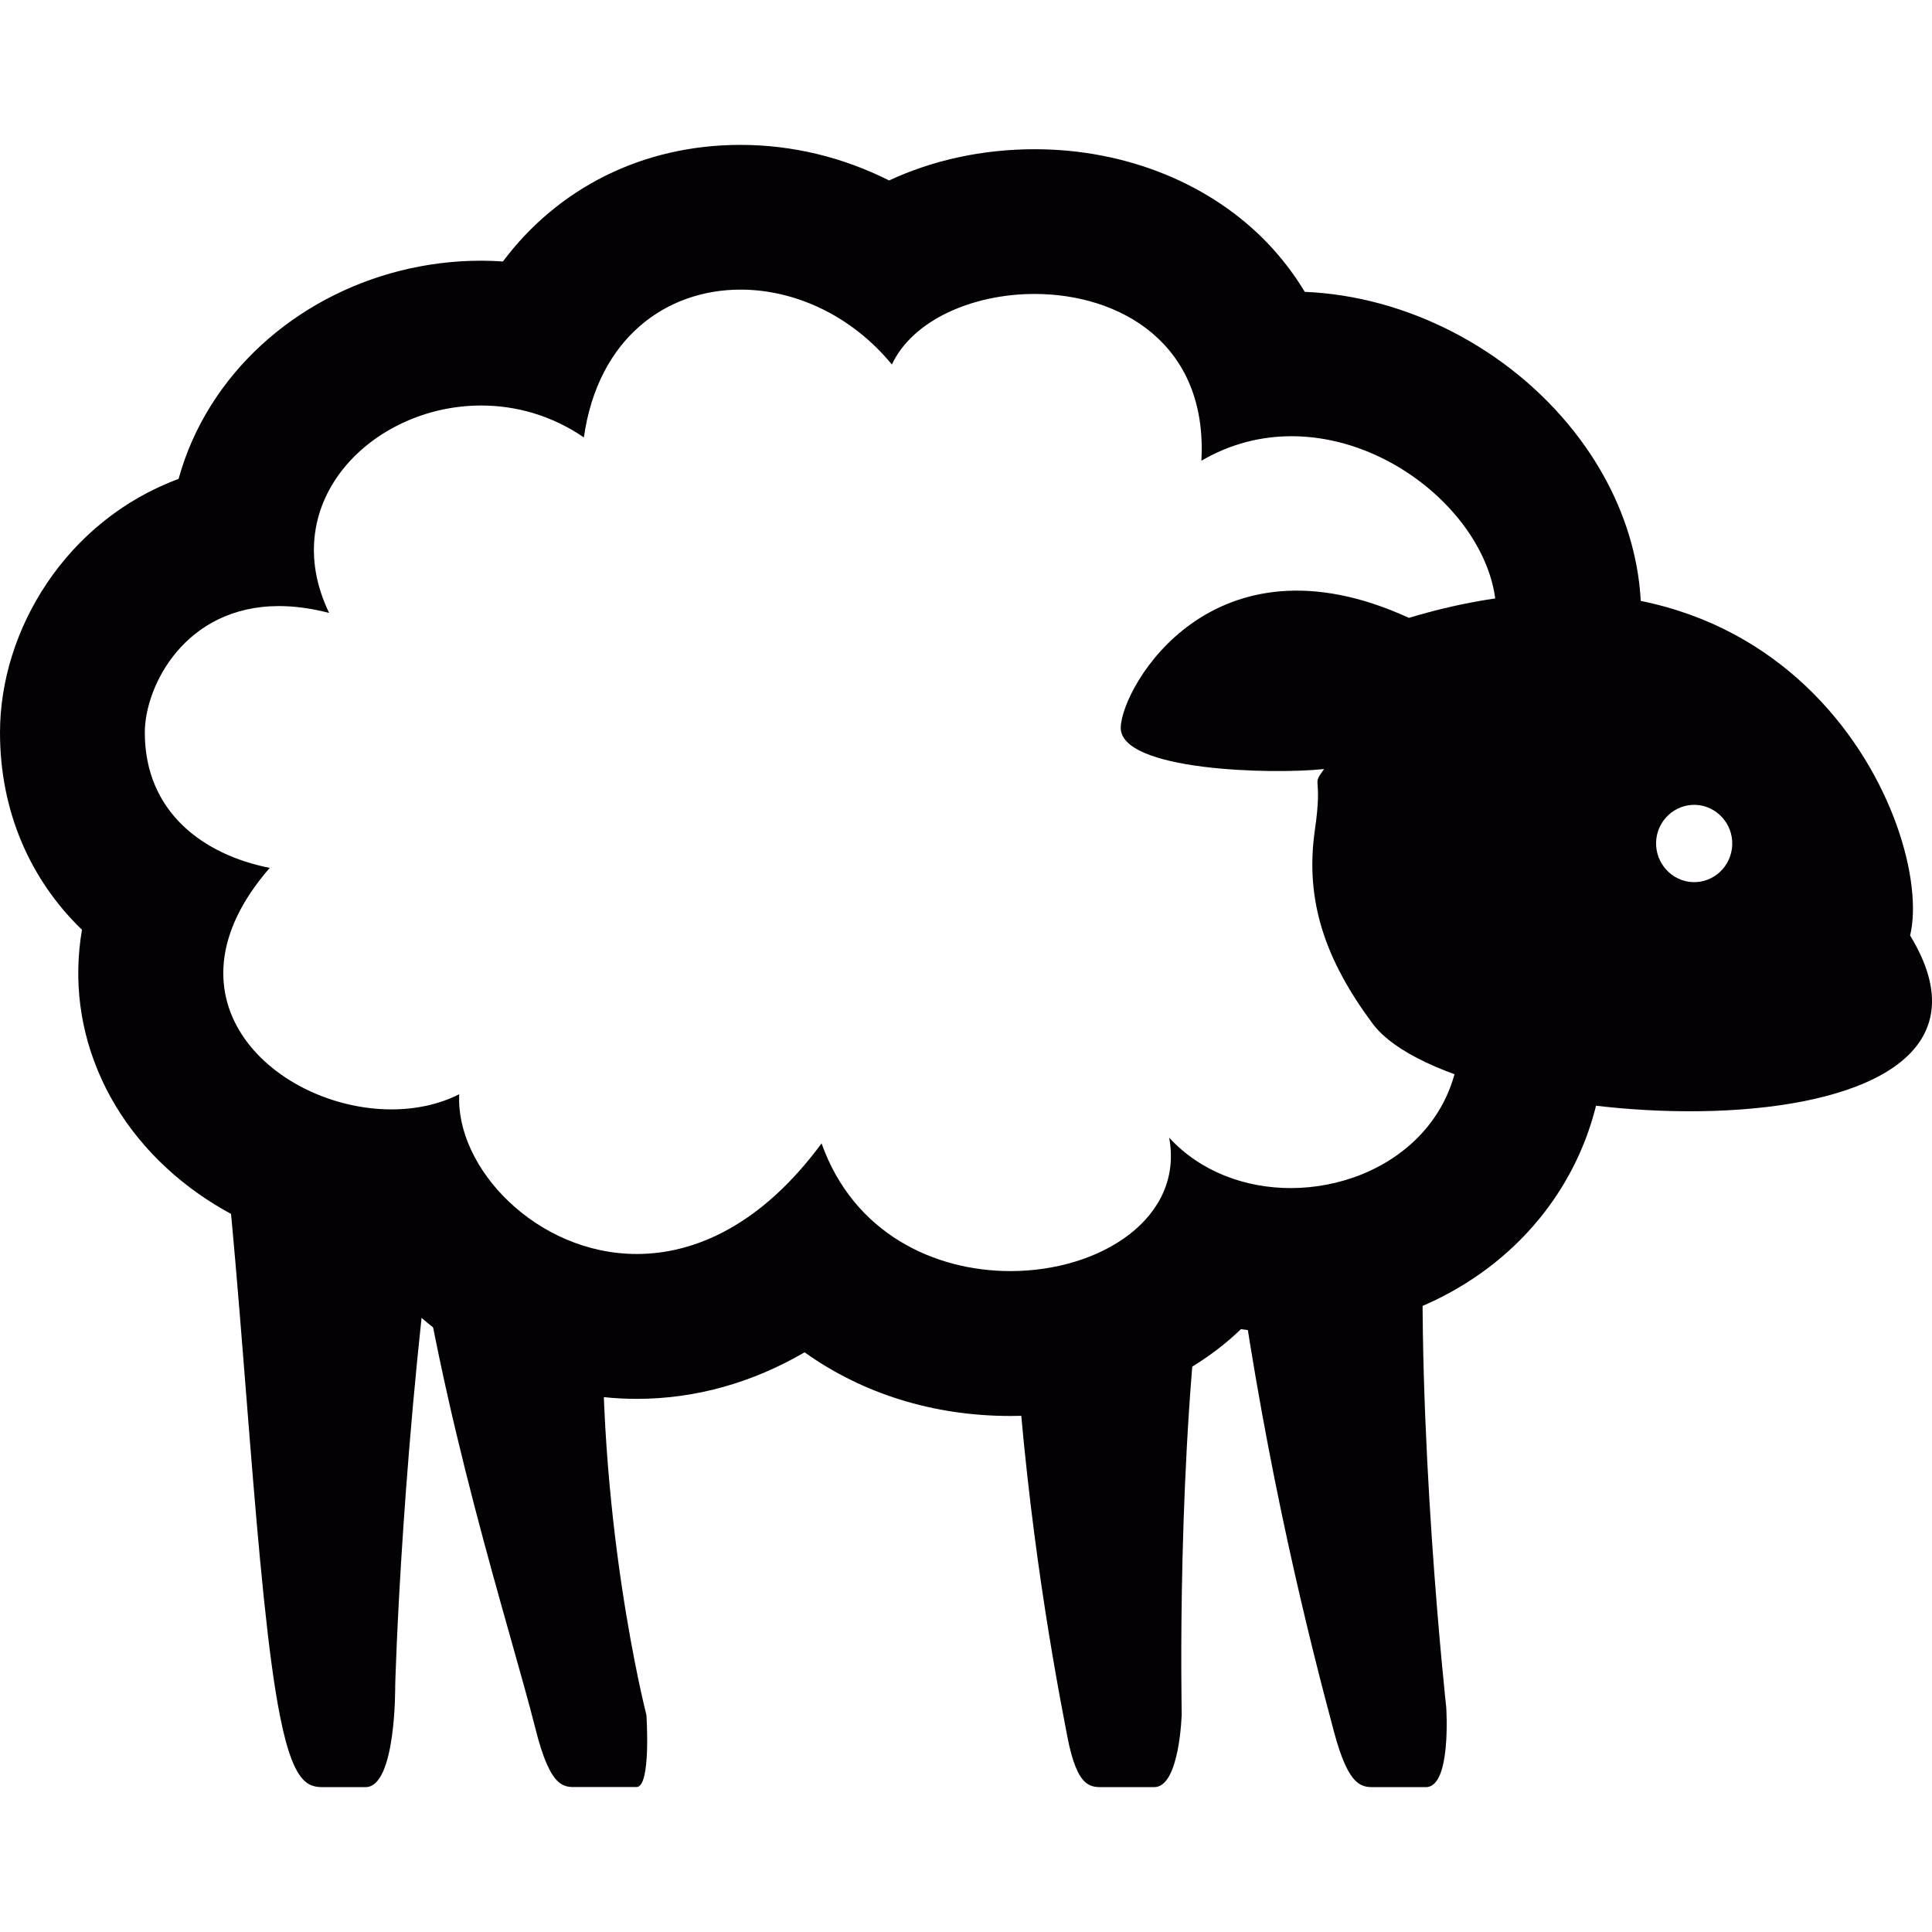 <?xml version="1.0" encoding="iso-8859-1"?>
<!-- Generator: Adobe Illustrator 18.1.1, SVG Export Plug-In . SVG Version: 6.00 Build 0)  -->
<svg version="1.1" id="Capa_1" xmlns="http://www.w3.org/2000/svg" xmlns:xlink="http://www.w3.org/1999/xlink" x="0px" y="0px"
	 viewBox="0 0 25.856 25.856" style="enable-background:new 0 0 25.856 25.856;" xml:space="preserve">
<g>
	<path style="fill:#030104;" d="M16.568,16.921c0.393,2.793,0.946,4.991,1.286,6.26c0.206,0.772,0.387,0.736,0.567,0.736
		s0.519,0,0.663,0c0.343,0,0.271-1.067,0.271-1.067s-0.416-3.793-0.295-6.738C18.471,16.627,17.234,16.921,16.568,16.921z"/>
	<path style="fill:#030104;" d="M13.56,17.48c0.142,2.57,0.497,4.592,0.724,5.76c0.137,0.711,0.32,0.677,0.5,0.677
		c0.182,0,0.52,0,0.664,0c0.342,0,0.367-0.982,0.367-0.982s-0.075-3.489,0.311-6.198C15.49,17.211,14.226,17.48,13.56,17.48z"/>
	<path style="fill:#030104;" d="M5.499,15.979c0.393,2.974,1.326,5.803,1.666,7.153c0.206,0.823,0.387,0.784,0.567,0.784
		s0.643,0,0.787,0c0.197,0,0.132-0.964,0.132-0.964s-0.693-2.685-0.572-5.82C7.266,17.066,6.093,16.621,5.499,15.979z"/>
	<path style="fill:#030104;" d="M2.948,14.9c0.306,2.438,0.476,6.466,0.802,8.08c0.196,0.982,0.415,0.937,0.632,0.937
		c0.218,0,0.338,0,0.511,0c0.411,0,0.396-1.358,0.396-1.358s0.085-3.299,0.616-7.057C5.09,15.041,3.728,14.755,2.948,14.9z"/>
	<g>
		<path style="fill:#030104;" d="M9.911,3.876c0.722,0,1.481,0.341,2.025,1.002c0.281-0.598,1.084-0.944,1.91-0.944
			c1.139,0,2.32,0.66,2.232,2.232c0.392-0.229,0.803-0.328,1.207-0.328c1.561,0,3.006,1.483,2.699,2.733
			c-1.453,1,0.266,3.156-0.546,4.512c0.486,1.792-0.848,2.817-2.164,2.817c-0.605,0-1.207-0.217-1.627-0.675
			c0.199,1.074-0.914,1.786-2.124,1.786c-1.015,0-2.098-0.501-2.528-1.709c-0.794,1.077-1.678,1.48-2.472,1.48
			c-1.345,0-2.429-1.155-2.377-2.138c-0.275,0.139-0.588,0.203-0.907,0.203c-1.518,0-3.182-1.451-1.629-3.232
			c-0.891-0.176-1.672-0.749-1.672-1.812c0-0.62,0.537-1.692,1.796-1.692c0.204,0,0.428,0.029,0.671,0.092
			C3.686,6.714,4.987,5.427,6.439,5.427c0.463,0,0.941,0.13,1.375,0.427C8.004,4.517,8.922,3.876,9.911,3.876 M9.911,1.939
			c-1.318,0-2.448,0.583-3.18,1.56c-0.098-0.006-0.194-0.01-0.292-0.01c-1.48,0-2.864,0.741-3.613,1.933
			C2.629,5.735,2.484,6.067,2.39,6.409C0.886,6.967,0,8.429,0,9.804c0,1.047,0.399,1.965,1.097,2.639
			c-0.115,0.675-0.031,1.355,0.261,1.997c0.592,1.301,1.973,2.205,3.511,2.332C5,16.965,5.148,17.15,5.314,17.325
			c0.842,0.887,2.011,1.396,3.209,1.396c0.784,0,1.545-0.215,2.245-0.623c0.765,0.547,1.712,0.852,2.755,0.852
			c1.2,0,2.325-0.43,3.085-1.162c0.218,0.033,0.44,0.051,0.666,0.051c1.353,0,2.626-0.608,3.404-1.626
			c0.631-0.824,0.896-1.841,0.77-2.918c0.294-0.978,0.115-1.938-0.021-2.681c-0.036-0.192-0.085-0.454-0.104-0.639
			c0.266-0.254,0.455-0.58,0.544-0.941c0.266-1.084-0.024-2.27-0.796-3.253c-0.872-1.111-2.241-1.819-3.609-1.875
			C17.308,3.65,17.139,3.44,16.979,3.27c-0.766-0.809-1.907-1.273-3.133-1.273c-0.703,0-1.369,0.149-1.947,0.418
			C11.283,2.105,10.605,1.939,9.911,1.939L9.911,1.939z"/>
	</g>
	<path style="fill:#030104;" d="M25.563,12.52c0.338-1.403-1.542-5.805-6.707-4.251c-2.634-1.208-3.843,0.927-3.857,1.464
		c-0.017,0.585,2.03,0.634,2.721,0.559c-0.178,0.248-0.012,0.051-0.123,0.816c-0.138,0.958,0.149,1.75,0.771,2.589
		C19.52,15.247,27.467,15.64,25.563,12.52z M22.604,11.801c-0.279-0.04-0.474-0.302-0.436-0.584c0.039-0.283,0.298-0.48,0.576-0.441
		c0.278,0.041,0.473,0.302,0.434,0.584C23.139,11.643,22.881,11.84,22.604,11.801z"/>
</g>
<g>
</g>
<g>
</g>
<g>
</g>
<g>
</g>
<g>
</g>
<g>
</g>
<g>
</g>
<g>
</g>
<g>
</g>
<g>
</g>
<g>
</g>
<g>
</g>
<g>
</g>
<g>
</g>
<g>
</g>
</svg>

